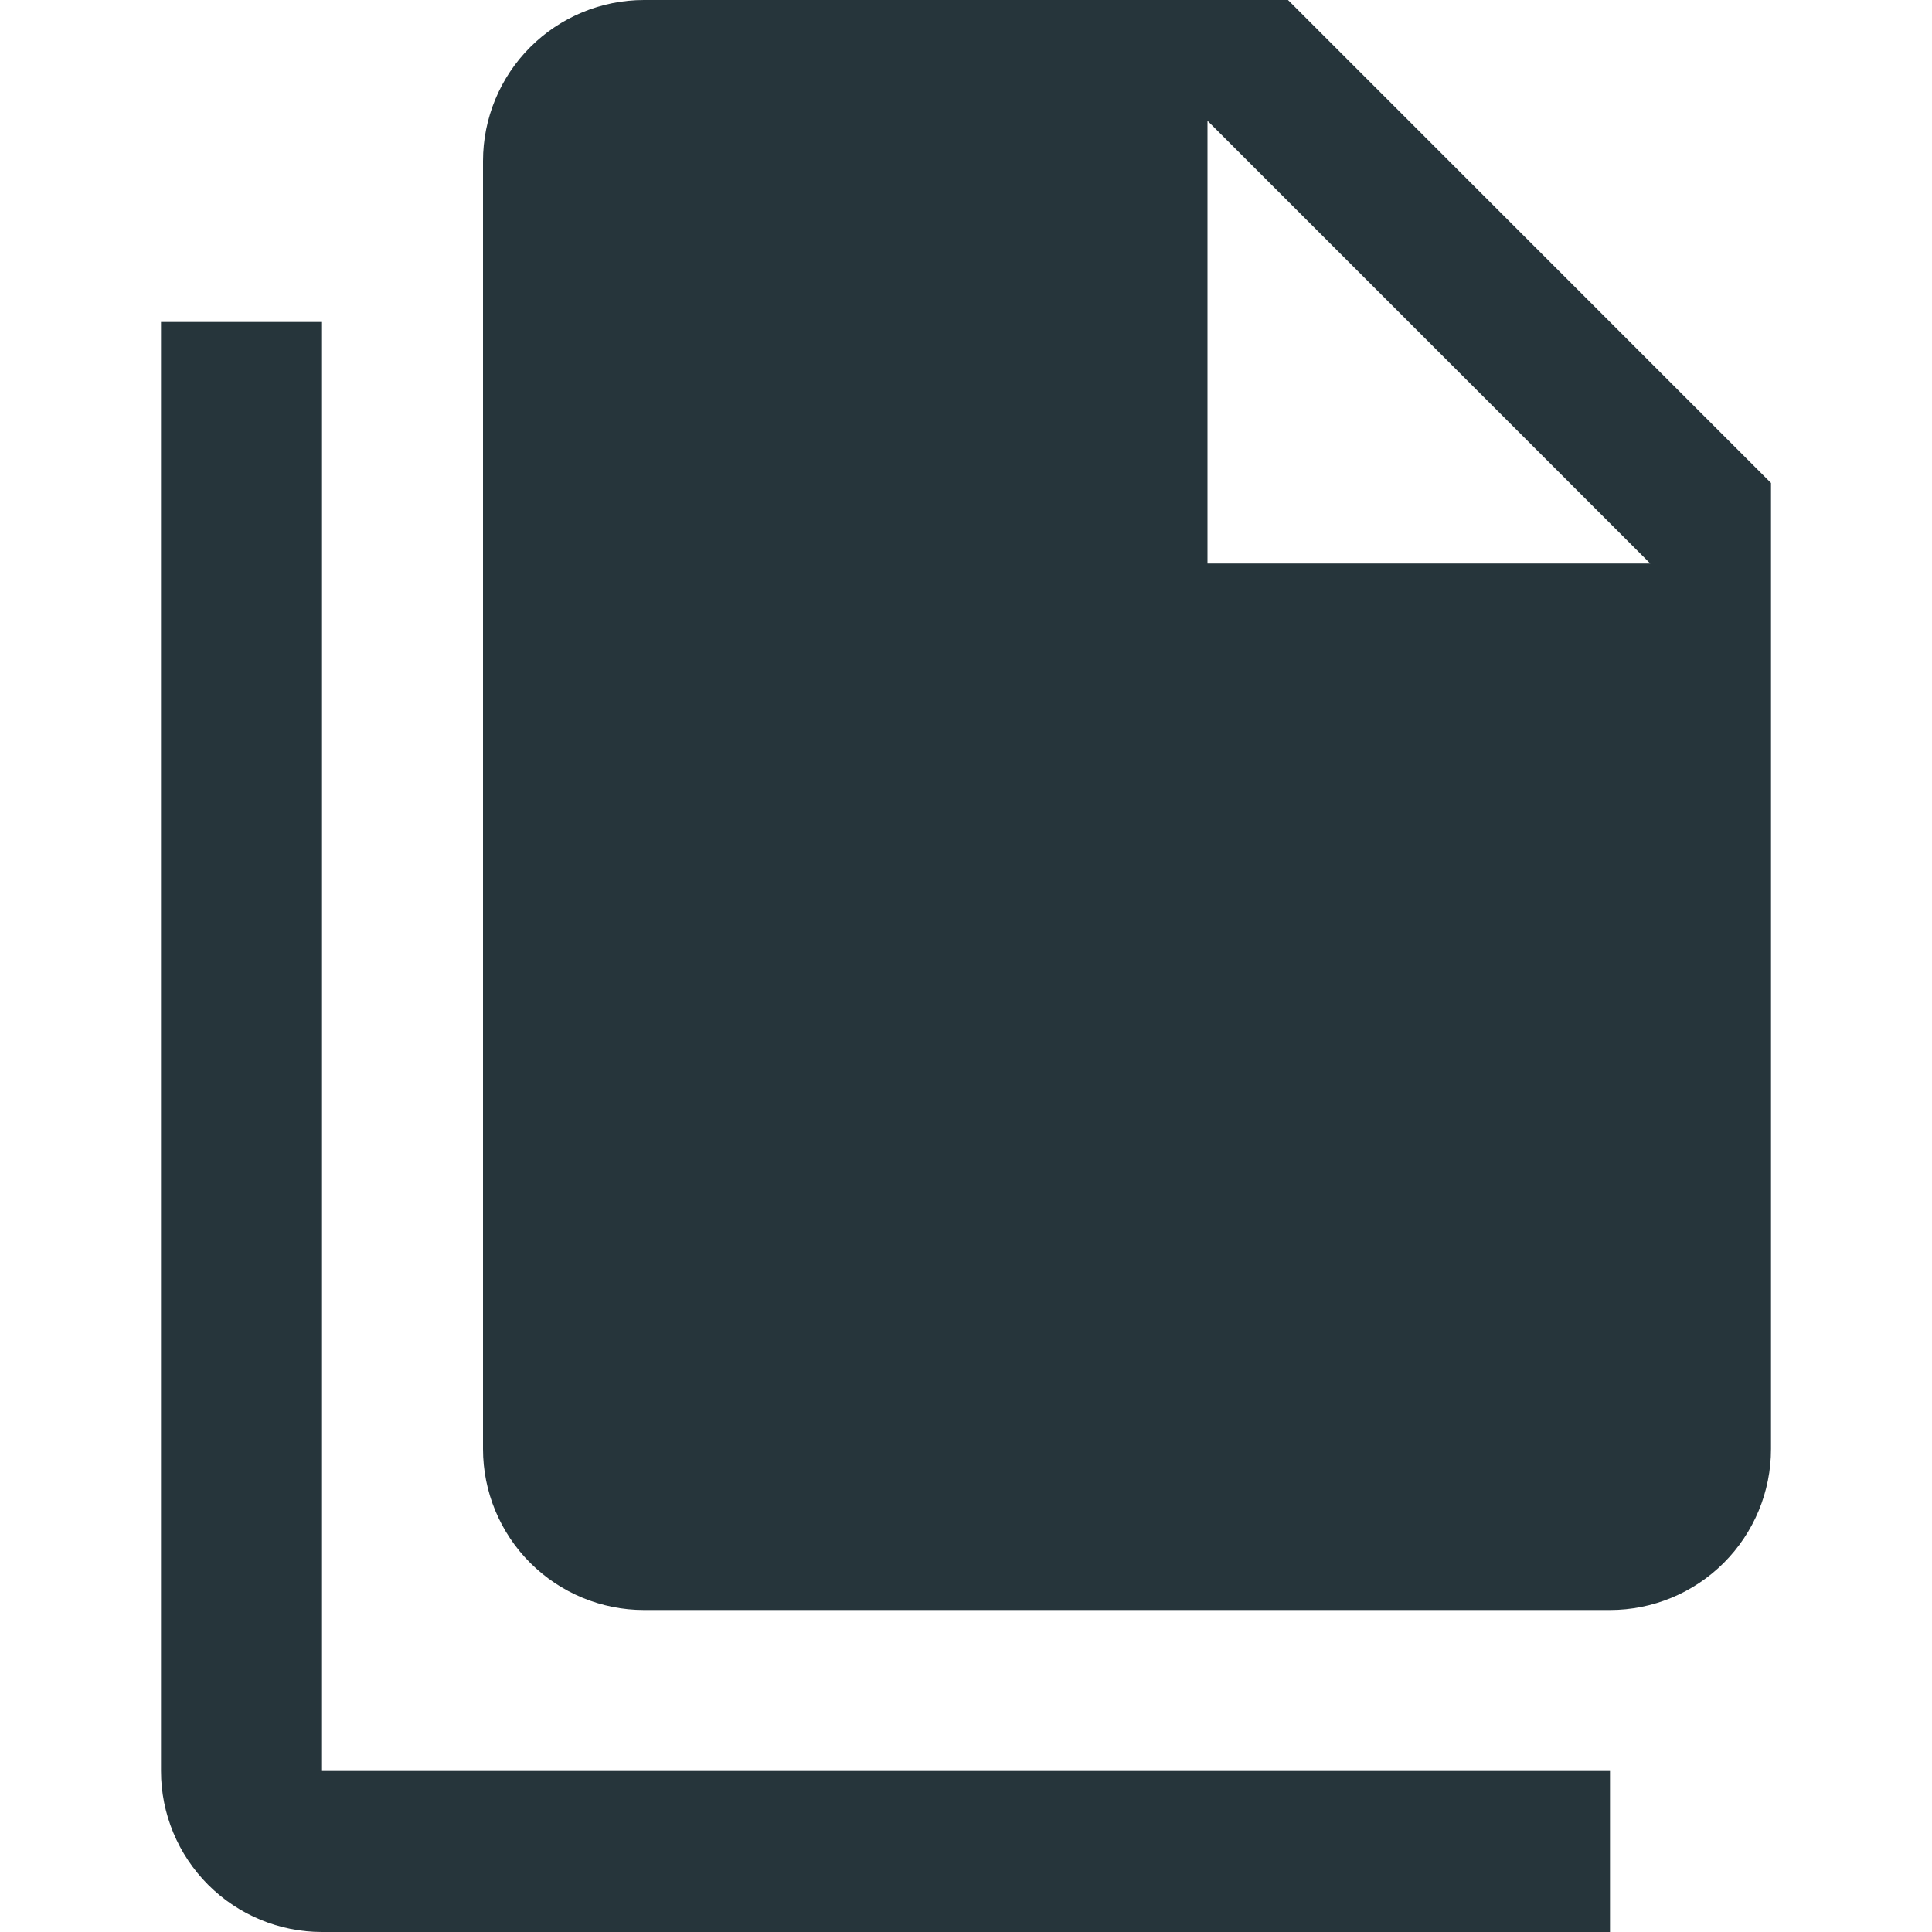 <svg width="24" height="24" viewBox="0 0 24 24" fill="none" xmlns="http://www.w3.org/2000/svg">
<path d="M15 7H20.5L15 1.5V7ZM8 0H16L22 6V18C22 18.53 21.789 19.039 21.414 19.414C21.039 19.789 20.53 20 20 20H8C7.47 20 6.961 19.789 6.586 19.414C6.211 19.039 6 18.53 6 18V2C6 1.47 6.211 0.961 6.586 0.586C6.961 0.211 7.47 0 8 0V0ZM4 4V22H20V24H4C3.47 24 2.961 23.789 2.586 23.414C2.211 23.039 2 22.53 2 22V4H4Z" fill="#26353b"/>
</svg>
